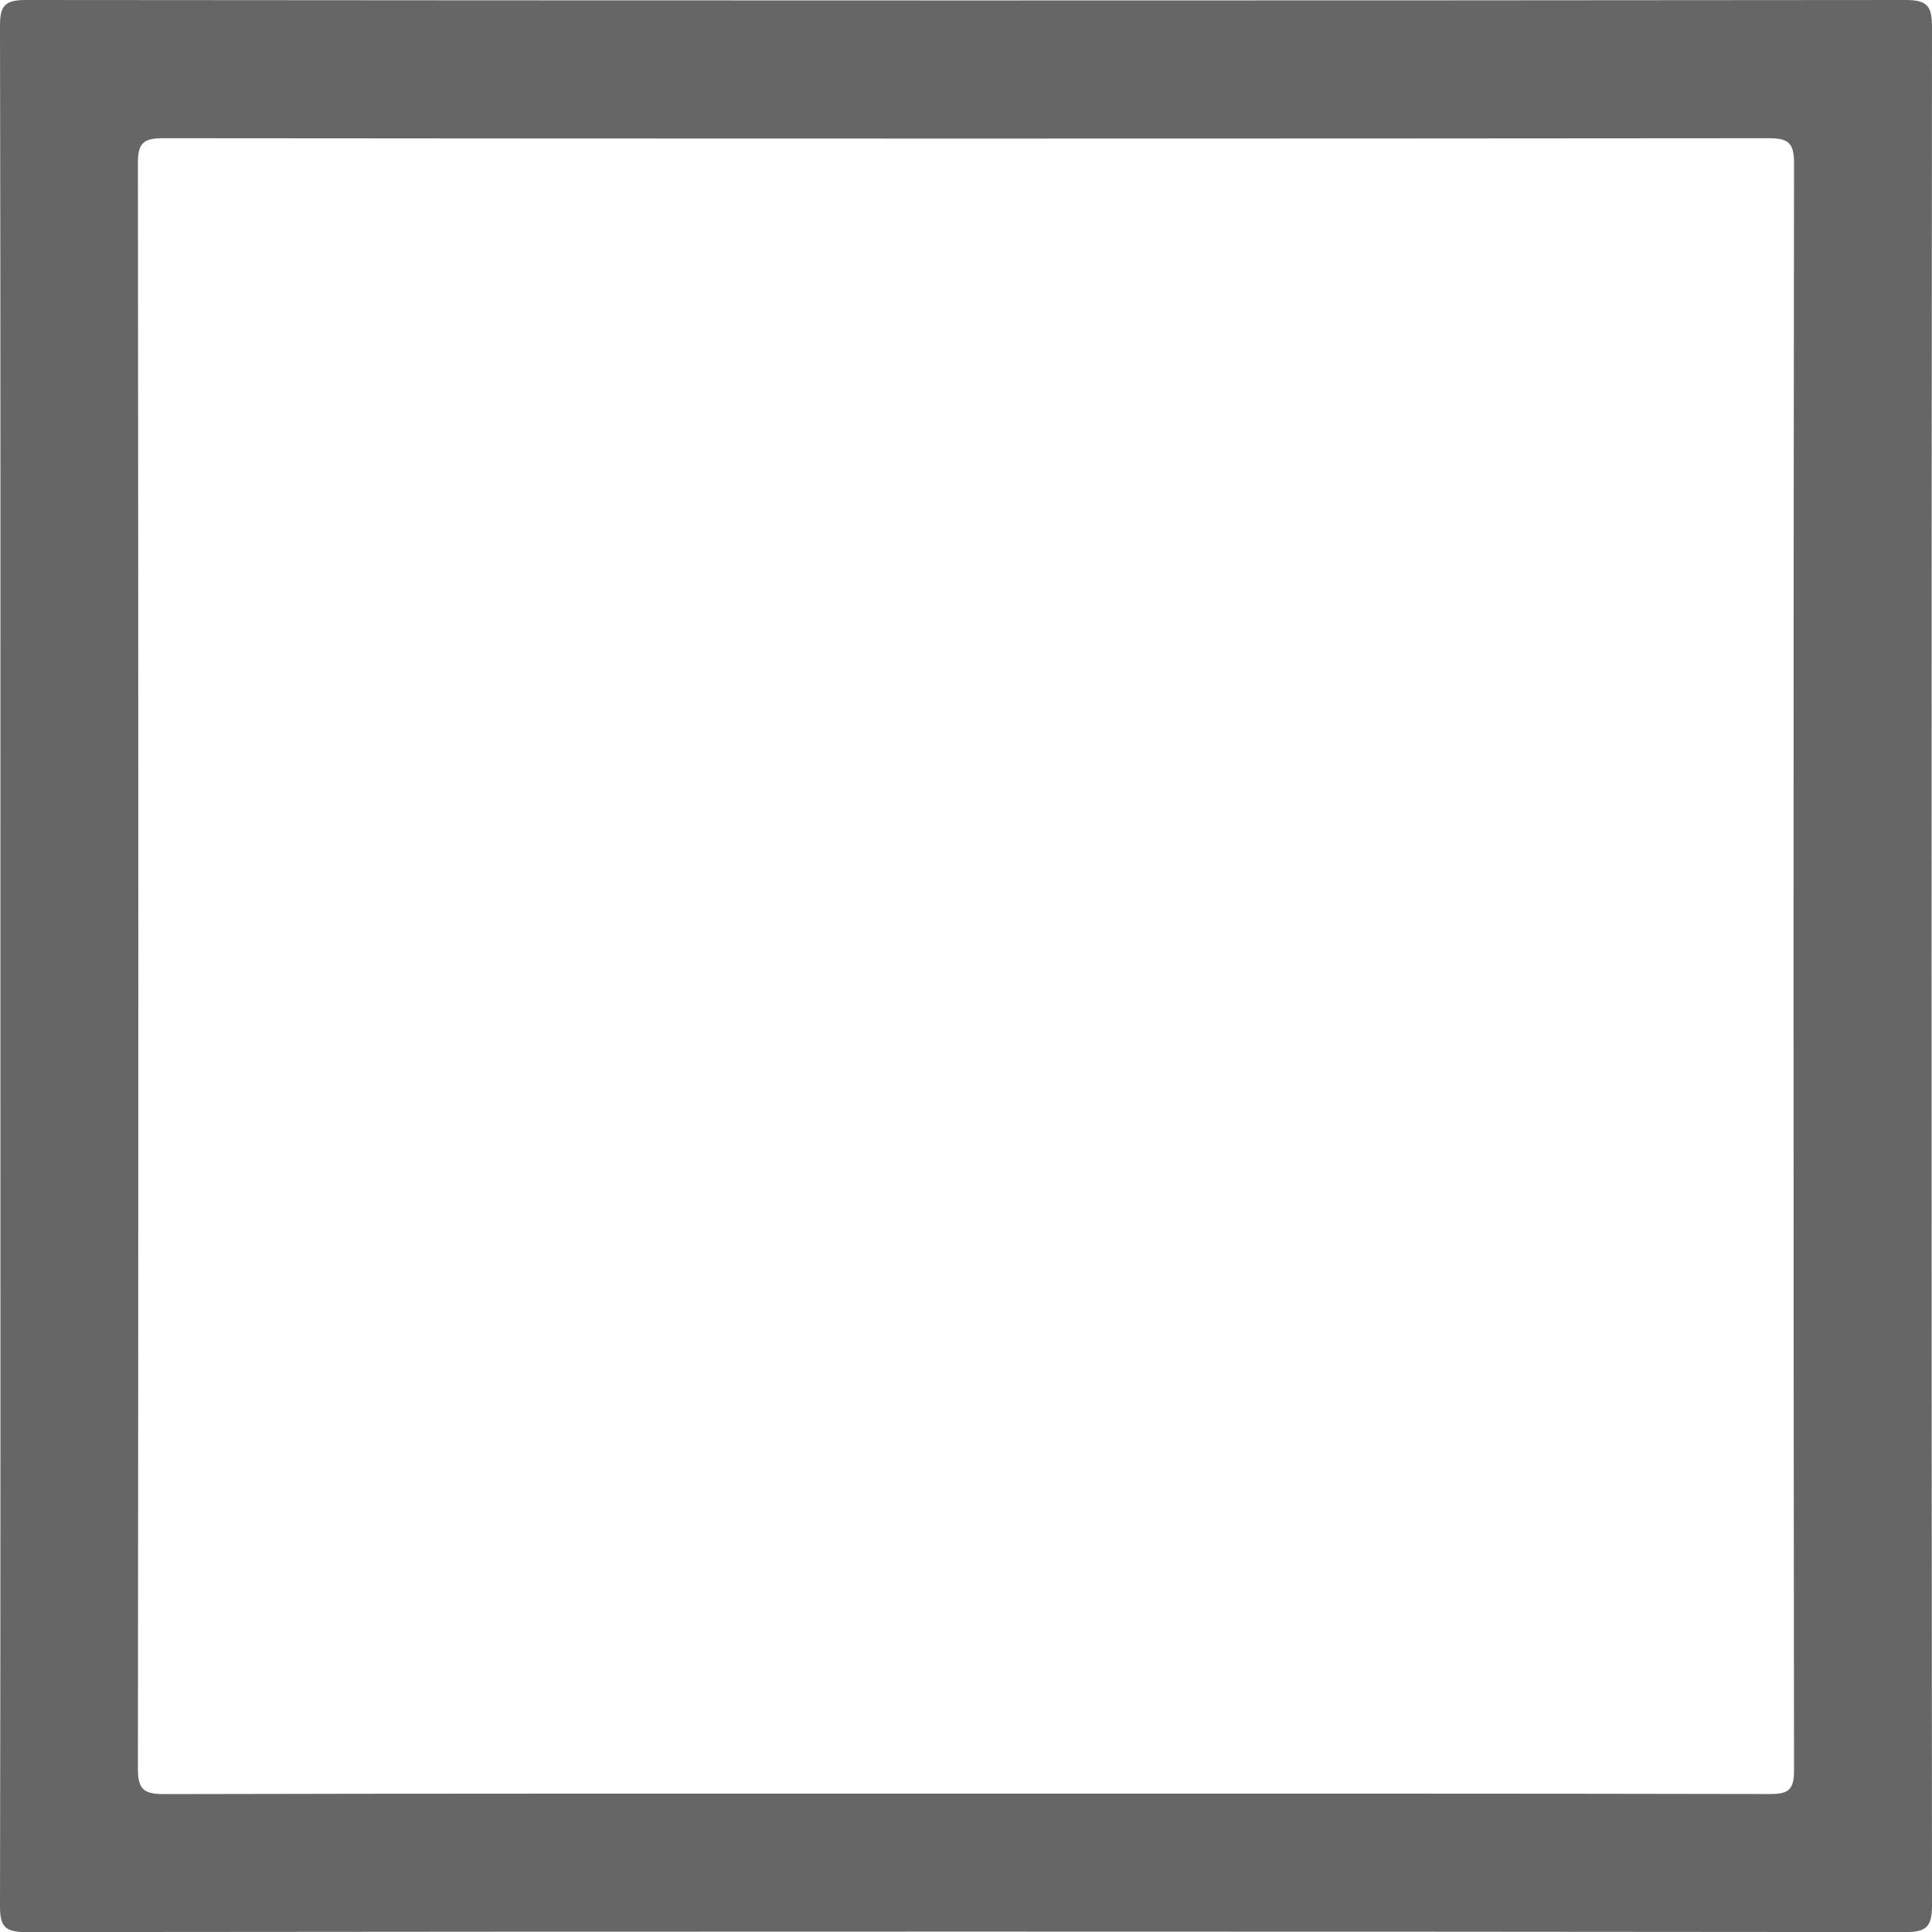 <?xml version="1.0" encoding="utf-8"?>
<!-- Generator: Adobe Illustrator 16.0.0, SVG Export Plug-In . SVG Version: 6.00 Build 0)  -->
<!DOCTYPE svg PUBLIC "-//W3C//DTD SVG 1.1//EN" "http://www.w3.org/Graphics/SVG/1.1/DTD/svg11.dtd">
<svg version="1.1" id="Layer_1" xmlns="http://www.w3.org/2000/svg" xmlns:xlink="http://www.w3.org/1999/xlink" x="0px" y="0px"
	 width="24px" height="24px" viewBox="0 0 24 24" enable-background="new 0 0 24 24" xml:space="preserve">
<path fill-rule="evenodd" clip-rule="evenodd" fill="#666666" d="M0.005,11.974C0.005,8.091,0.008,4.209,0,0.327
	C-0.001,0.073,0.057,0,0.32,0c7.782,0.007,15.564,0.008,23.347,0C23.945-0.001,24,0.076,24,0.34c-0.007,7.773-0.007,15.547,0,23.32
	c0,0.264-0.056,0.342-0.333,0.341c-7.783-0.008-15.565-0.008-23.347,0c-0.264,0-0.321-0.074-0.32-0.328
	C0.008,19.774,0.005,15.874,0.005,11.974z M12,22.281c3.328,0,6.657-0.002,9.985,0.005c0.23,0.001,0.301-0.05,0.301-0.293
	c-0.008-6.657-0.008-13.313,0-19.97c0-0.255-0.079-0.306-0.315-0.306c-6.648,0.006-13.296,0.006-19.944,0
	c-0.241,0-0.314,0.056-0.314,0.307c0.007,6.648,0.007,13.296,0,19.944c-0.001,0.267,0.079,0.319,0.33,0.319
	C5.361,22.279,8.681,22.281,12,22.281z"/>
</svg>

